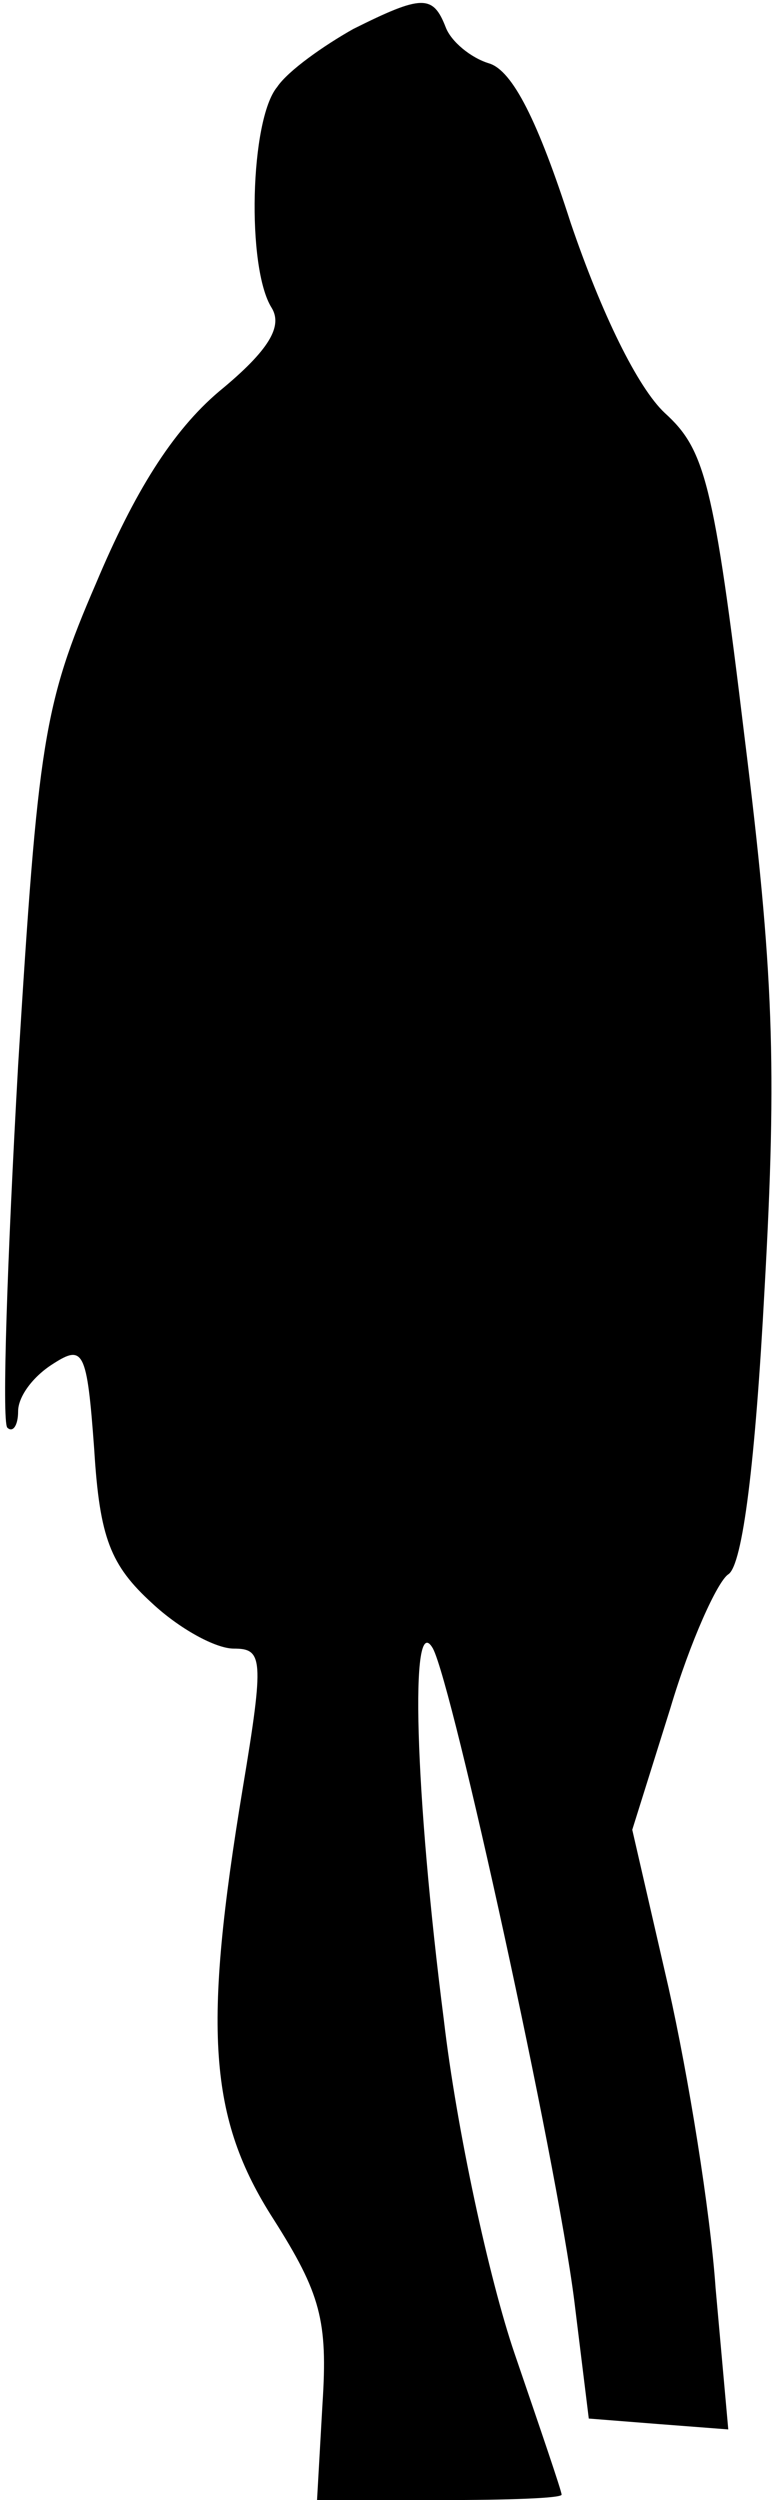 <?xml version="1.0" standalone="no"?>
<!DOCTYPE svg PUBLIC "-//W3C//DTD SVG 20010904//EN"
 "http://www.w3.org/TR/2001/REC-SVG-20010904/DTD/svg10.dtd">
<svg version="1.0" xmlns="http://www.w3.org/2000/svg"
 width="43pt" height="138pt" viewBox="0 0 43 138"
 preserveAspectRatio="xMidYMid meet">
<g transform="translate(0,138) scale(0.1,-0.1)"
fill="#000000" stroke="none">
<path fill="#000000" stroke="none" d="M195 1364 c-16 -9 -36 -23 -42 -32 -15
-18 -17 -100 -3 -122 6 -10 -1 -23 -29 -46 -26 -22 -47 -56 -68 -106 -29 -67
-32 -88 -43 -266 -6 -107 -9 -196 -6 -200 3 -3 6 1 6 9 0 8 8 19 19 26 17 11
19 8 23 -47 3 -49 9 -64 32 -85 15 -14 35 -25 45 -25 16 0 17 -5 5 -77 -22
-133 -19 -182 17 -238 26 -41 30 -56 27 -102 l-3 -53 68 0 c37 0 67 1 67 3 0
2 -12 37 -26 78 -14 41 -32 124 -39 184 -16 125 -19 228 -6 205 11 -21 68
-281 78 -360 l8 -65 38 -3 39 -3 -7 78 c-3 43 -15 117 -26 166 l-20 87 21 67
c11 37 26 70 32 74 8 5 15 63 20 157 7 124 5 176 -11 305 -17 141 -22 159 -44
179 -15 14 -35 55 -52 105 -18 56 -32 84 -45 88 -10 3 -21 12 -24 20 -7 18
-13 18 -51 -1z"/>
</g>
</svg>
